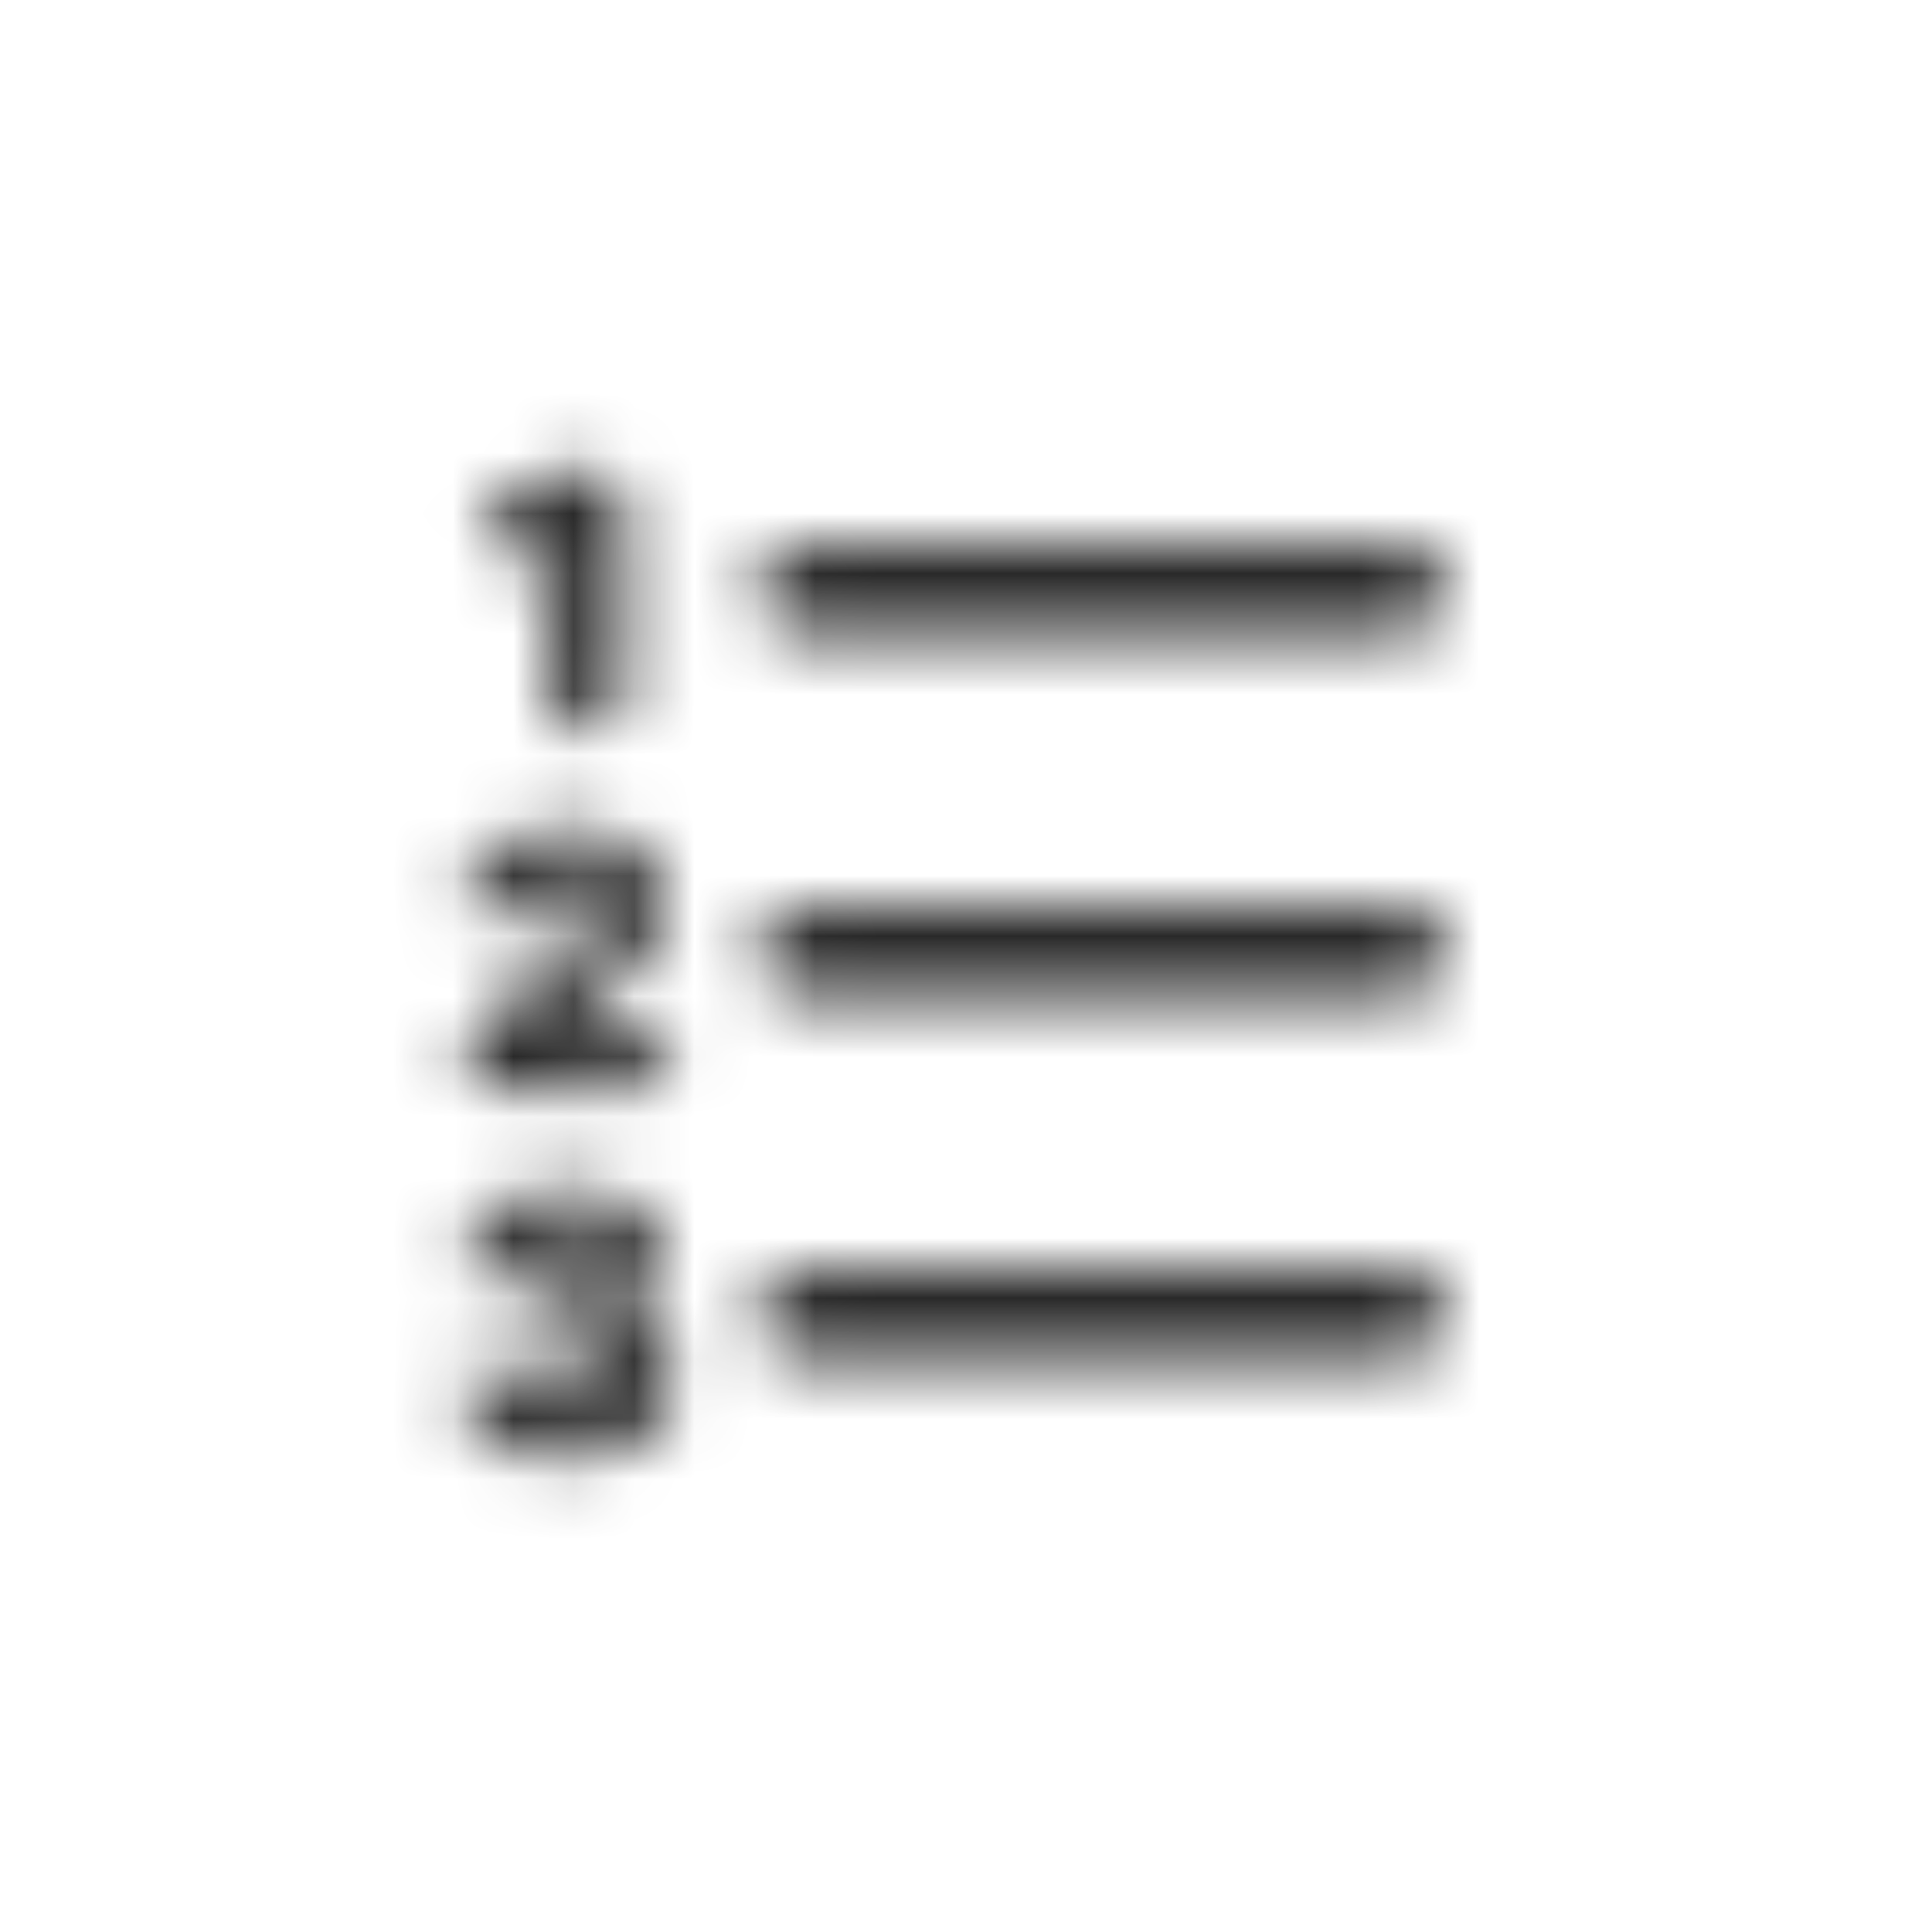 <svg width="32" height="32" viewBox="0 0 32 32" fill="none" xmlns="http://www.w3.org/2000/svg">
<g clip-path="url(#clip0_14311_132949)">
<mask id="mask0_14311_132949" style="mask-type:alpha" maskUnits="userSpaceOnUse" x="6" y="6" width="20" height="20">
<path d="M23.25 22.521H13.25C12.836 22.521 12.5 22.186 12.5 21.771C12.5 21.357 12.836 21.021 13.25 21.021H23.25C23.664 21.021 24 21.357 24 21.771C24 22.186 23.664 22.521 23.25 22.521Z" fill="#292929"/>
<path d="M23.25 16.521H13.25C12.836 16.521 12.5 16.186 12.5 15.771C12.5 15.357 12.836 15.021 13.25 15.021H23.25C23.664 15.021 24 15.357 24 15.771C24 16.186 23.664 16.521 23.25 16.521Z" fill="#292929"/>
<path d="M23.25 10.521H13.25C12.836 10.521 12.5 10.185 12.5 9.771C12.5 9.357 12.836 9.021 13.25 9.021H23.25C23.664 9.021 24 9.357 24 9.771C24 10.185 23.664 10.521 23.25 10.521Z" fill="#292929"/>
<path d="M9.11 11.52V8.895H9.086L8.638 9.205C8.533 9.278 8.465 9.302 8.348 9.302C8.117 9.302 7.938 9.129 7.938 8.883C7.938 8.71 8.008 8.569 8.172 8.458L8.94 7.945C9.186 7.781 9.4 7.758 9.64 7.758C10.088 7.758 10.352 8.027 10.352 8.452V11.52C10.352 11.892 10.103 12.132 9.731 12.132C9.359 12.132 9.11 11.892 9.11 11.52Z" fill="#292929"/>
<path d="M7.705 17.523C7.705 17.294 7.811 17.118 8.045 16.922L9.208 15.926C9.683 15.519 9.817 15.334 9.817 15.082C9.817 14.815 9.612 14.631 9.311 14.631C9.088 14.631 8.936 14.733 8.777 14.962C8.613 15.202 8.464 15.29 8.227 15.29C7.91 15.29 7.717 15.105 7.717 14.807C7.717 14.71 7.734 14.619 7.772 14.531C7.995 14.027 8.59 13.714 9.328 13.714C10.356 13.714 11.013 14.232 11.013 15C11.013 15.568 10.72 15.864 10.063 16.433L9.293 17.098V17.121H10.635C10.945 17.121 11.121 17.306 11.121 17.59C11.121 17.868 10.945 18.059 10.635 18.059H8.285C7.881 18.059 7.705 17.833 7.705 17.523Z" fill="#292929"/>
<path d="M7.679 23.306C7.652 23.232 7.641 23.15 7.641 23.086C7.641 22.778 7.846 22.588 8.18 22.588C8.411 22.588 8.563 22.664 8.687 22.843C8.845 23.074 9 23.212 9.369 23.212C9.68 23.212 9.902 23.024 9.902 22.764C9.902 22.462 9.671 22.301 9.24 22.301H9.211C8.921 22.301 8.774 22.14 8.774 21.891C8.774 21.653 8.921 21.483 9.211 21.483H9.24C9.624 21.483 9.847 21.316 9.847 21.044C9.847 20.783 9.653 20.619 9.34 20.619C9.088 20.619 8.909 20.722 8.789 20.933C8.648 21.182 8.496 21.273 8.227 21.273C7.887 21.273 7.72 21.073 7.72 20.798C7.72 20.716 7.731 20.651 7.761 20.569C7.91 20.162 8.426 19.714 9.334 19.714C10.274 19.714 10.989 20.112 10.989 20.865C10.989 21.413 10.588 21.753 10.122 21.847V21.87C10.767 21.938 11.165 22.292 11.165 22.855C11.165 23.663 10.471 24.176 9.34 24.176C8.355 24.176 7.822 23.707 7.679 23.306Z" fill="#292929"/>
</mask>
<g mask="url(#mask0_14311_132949)">
<rect x="6" y="6" width="20" height="20" fill="#292929"/>
</g>
</g>
<defs>
<clipPath id="clip0_14311_132949">
<rect width="32" height="32" rx="8" fill="white"/>
</clipPath>
</defs>
</svg>
